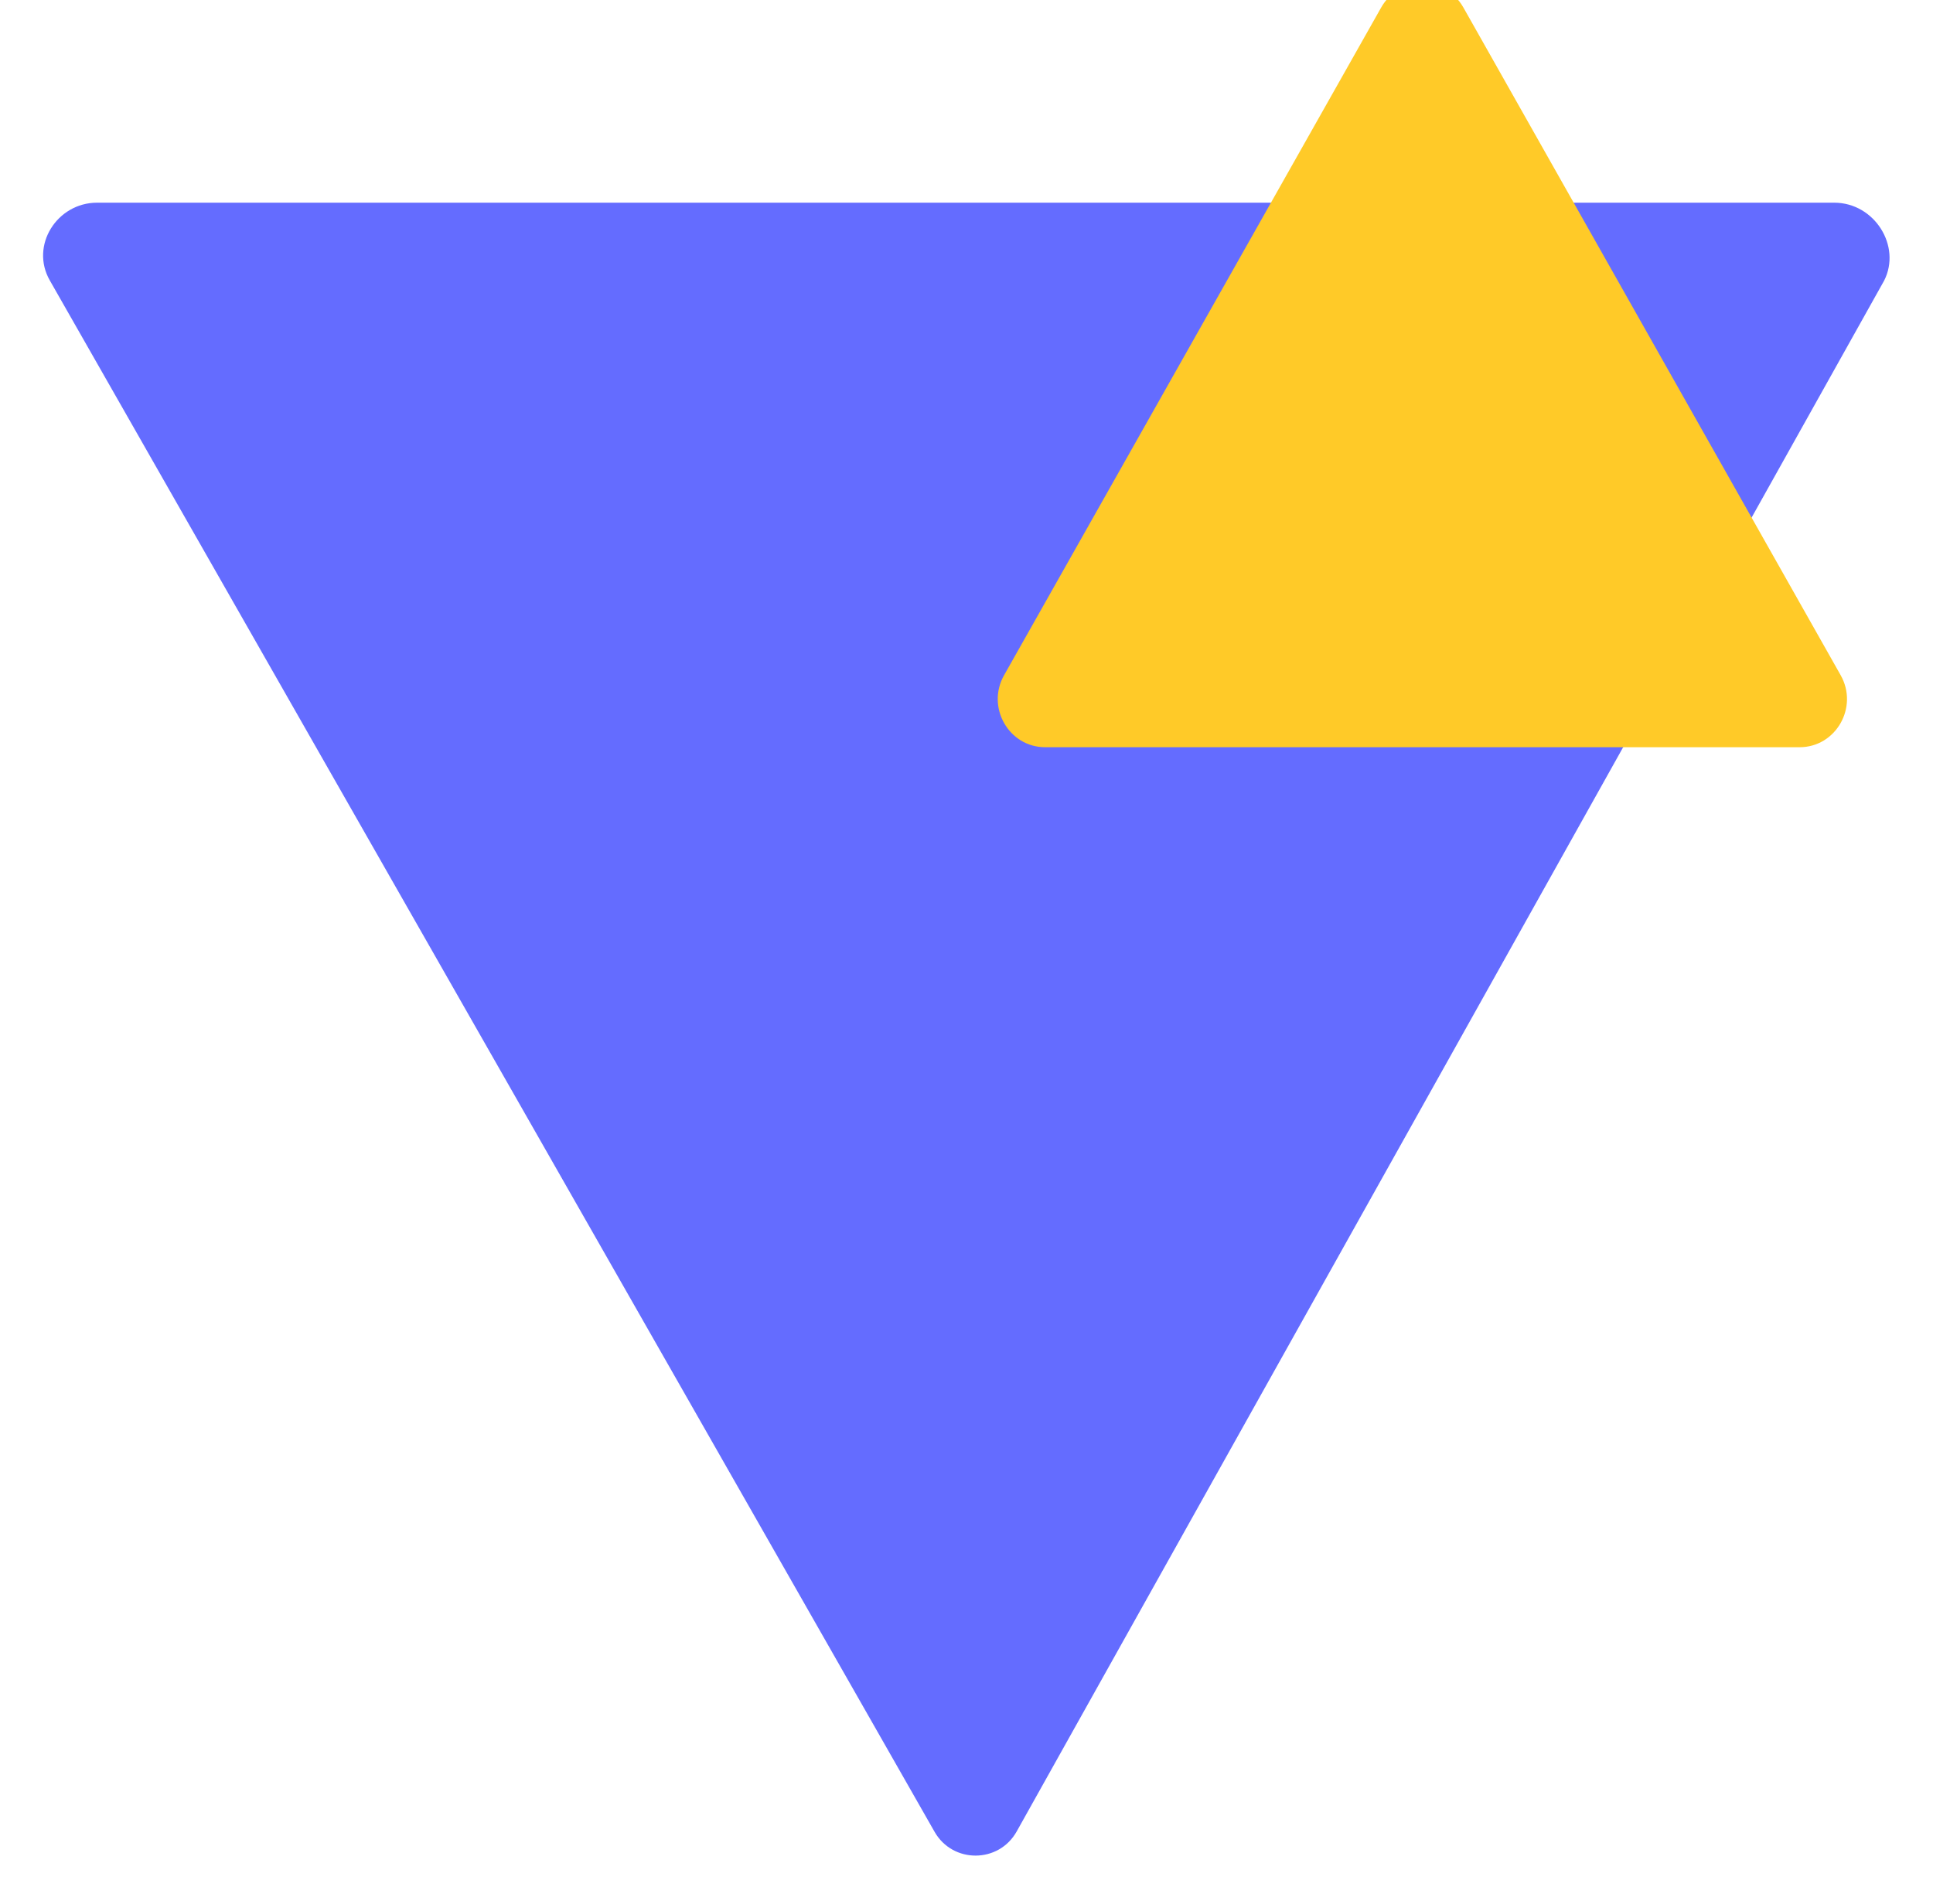 <svg xmlns="http://www.w3.org/2000/svg" viewBox="0 0 410 404">
  <path fill="#646CFF" d="M399.641 59.525l-183.998 329.02c-3.799 6.793-13.559 6.833-17.415.073L10.583 59.525C6.303 52.09 12.103 43 20.583 43h368.465c8.542 0 14.304 9.198 10.593 16.525Z"/>
  <path fill="#FFCA28" d="M292.965 1.574c3.845-6.79 13.57-6.79 17.416 0l80.032 141.668c3.844 6.793-1.008 15.28-8.709 15.28H221.681c-7.7 0-12.553-8.487-8.708-15.28L292.965 1.574Z"/>
</svg> 
